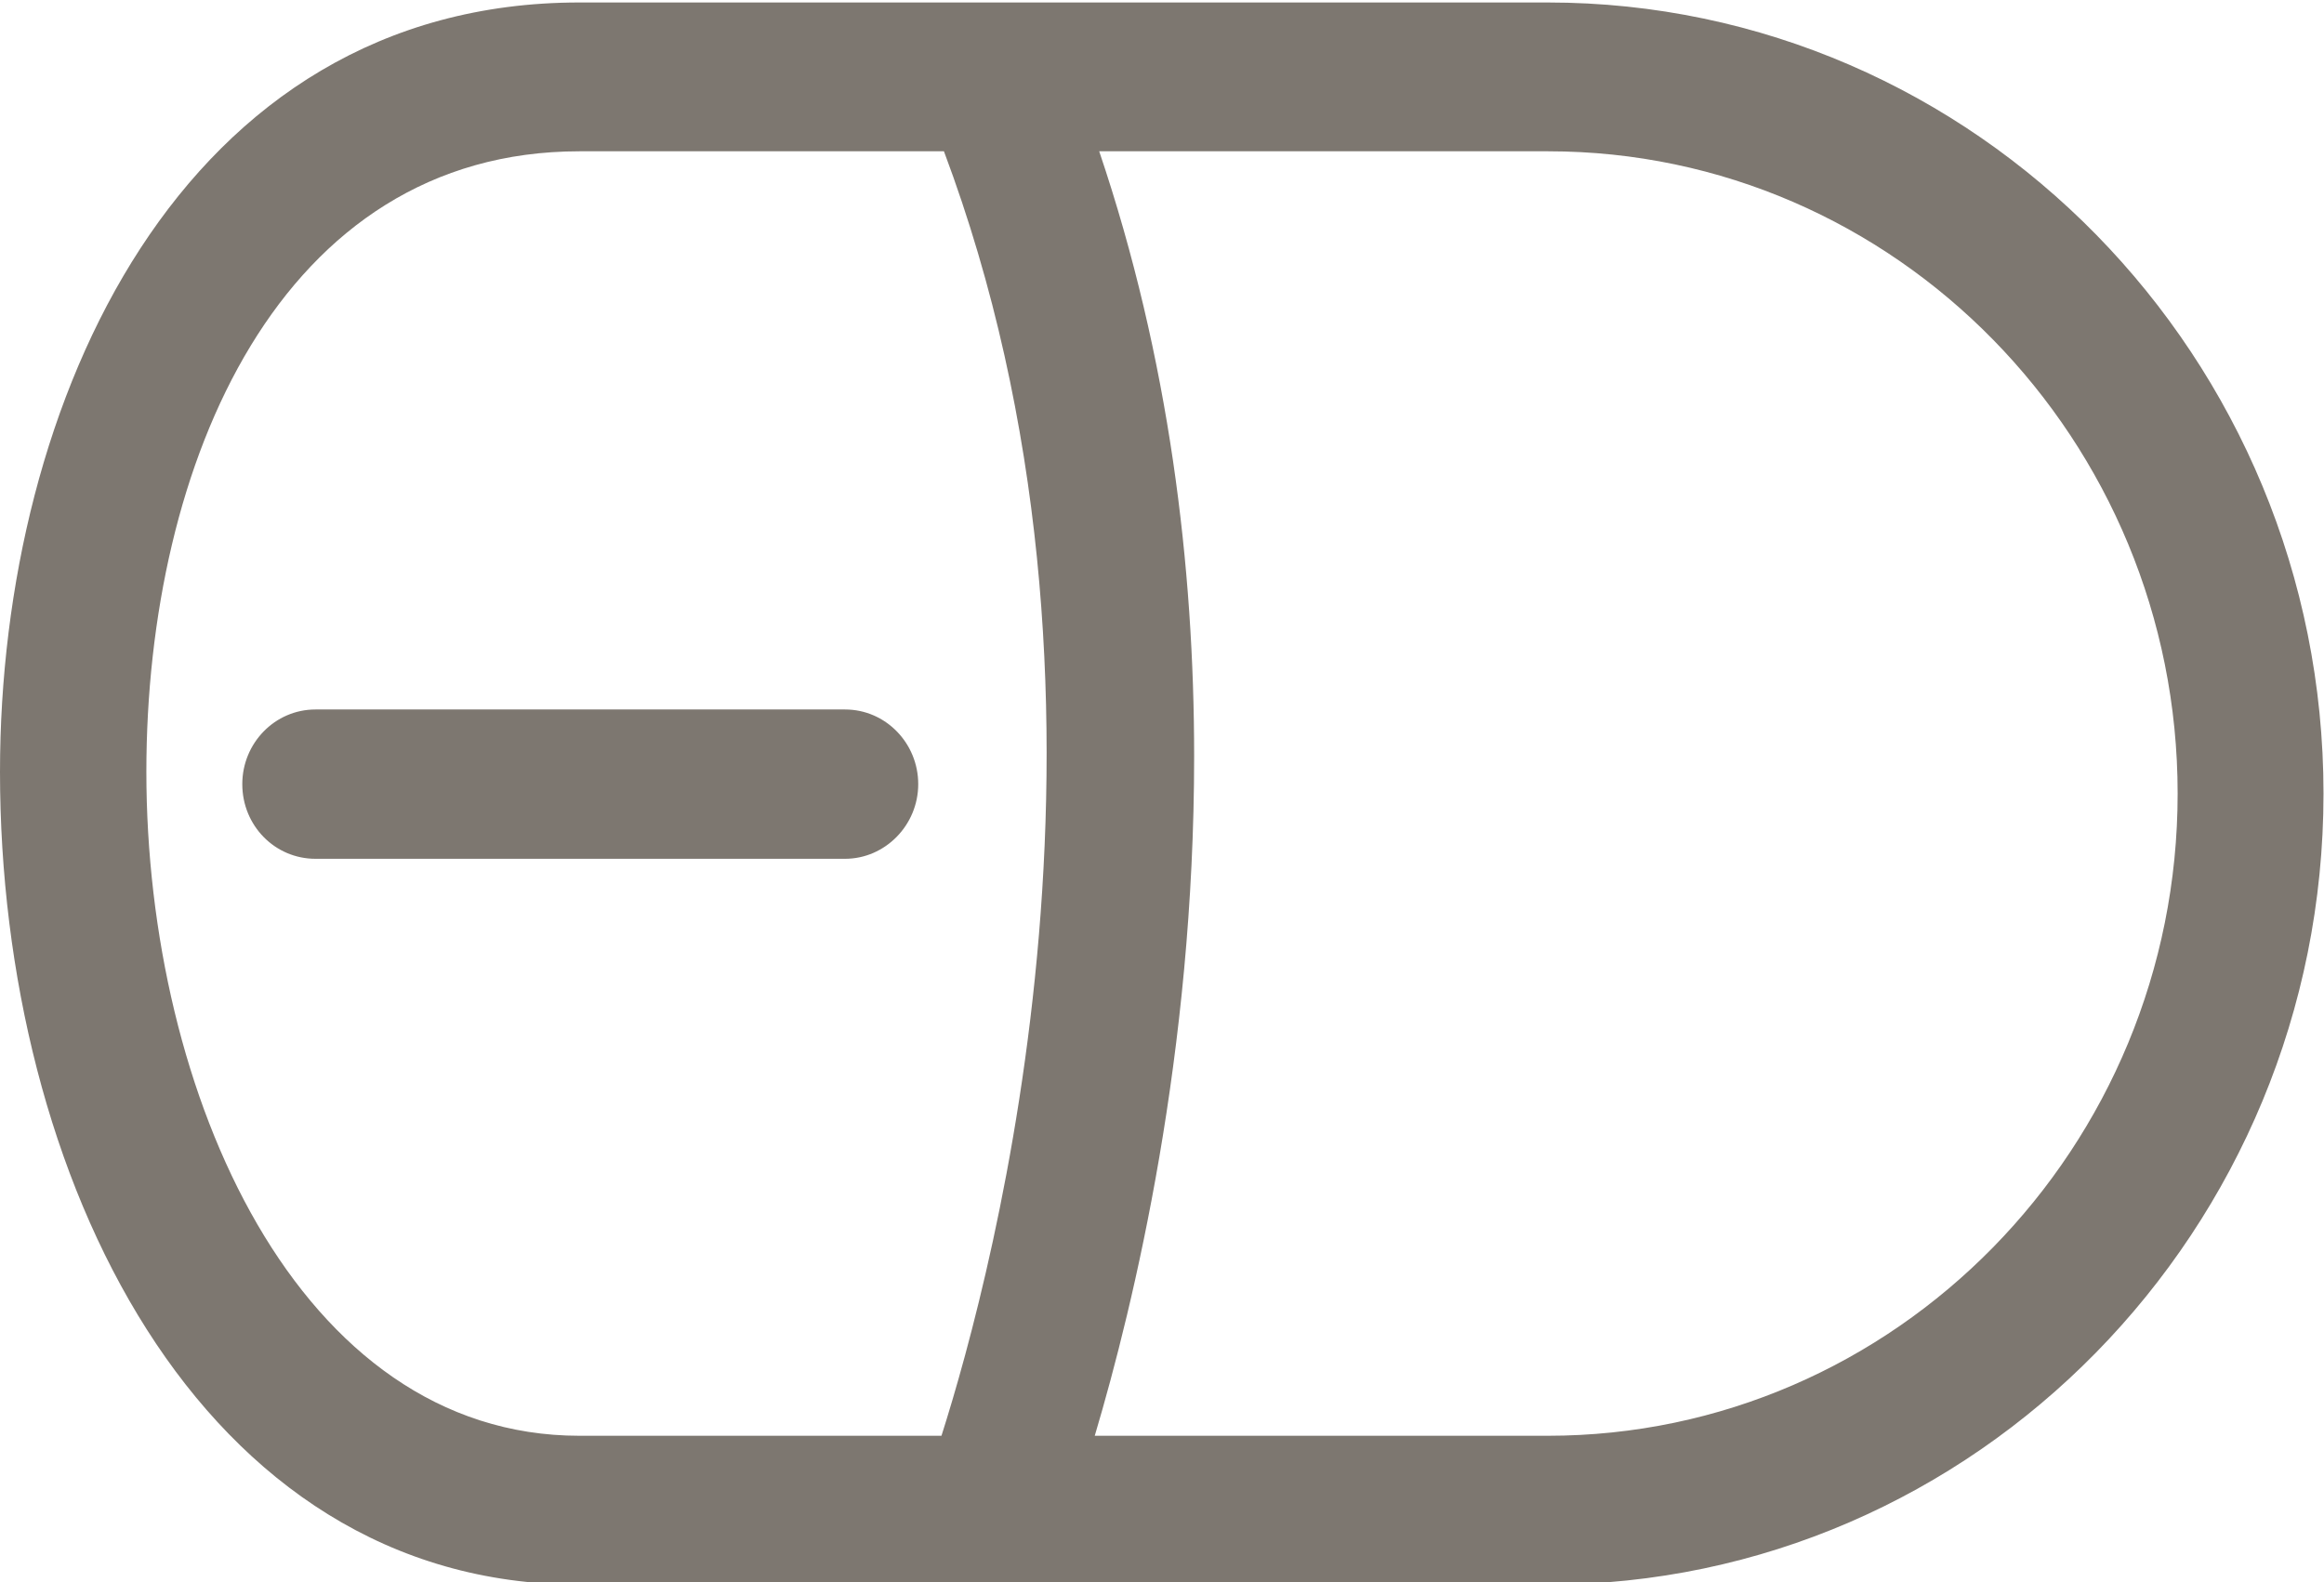 <?xml version="1.0" encoding="utf-8"?>
<!-- Generator: Adobe Illustrator 24.1.2, SVG Export Plug-In . SVG Version: 6.00 Build 0)  -->
<svg version="1.1" id="Layer_1" xmlns="http://www.w3.org/2000/svg" xmlns:xlink="http://www.w3.org/1999/xlink" x="0px" y="0px"
	 viewBox="0 0 47 32" style="enable-background:new 0 0 47 32;" xml:space="preserve">
<style type="text/css">
	.st0{fill:#7D7770;}
</style>
<path class="st0" d="M0,15.61c0,8.17,4.02,16.44,11.71,16.44H31.3c8.65,0,15.69-7.18,15.69-16c0-8.82-7.04-16-15.69-16H11.72
	C3.67,0.05,0,8.12,0,15.61z M2.96,15.61c0-6.25,2.71-12.55,8.76-12.55h7.37c4.12,10.98,1.02,22.62-0.05,25.98h-7.32
	C6.03,29.04,2.96,22.12,2.96,15.61z M44.04,16.05c0,7.16-5.71,12.99-12.74,12.99h-9.16c0.8-2.69,2.01-7.75,2.01-13.74
	c0-3.83-0.5-8.04-1.92-12.24h9.08C38.33,3.06,44.04,8.89,44.04,16.05z M17.09,17.37H6.38c-0.82,0-1.48-0.67-1.48-1.51
	c0-0.83,0.66-1.51,1.48-1.51h10.71c0.82,0,1.48,0.68,1.48,1.51C18.57,16.69,17.9,17.37,17.09,17.37z"/>
</svg>

